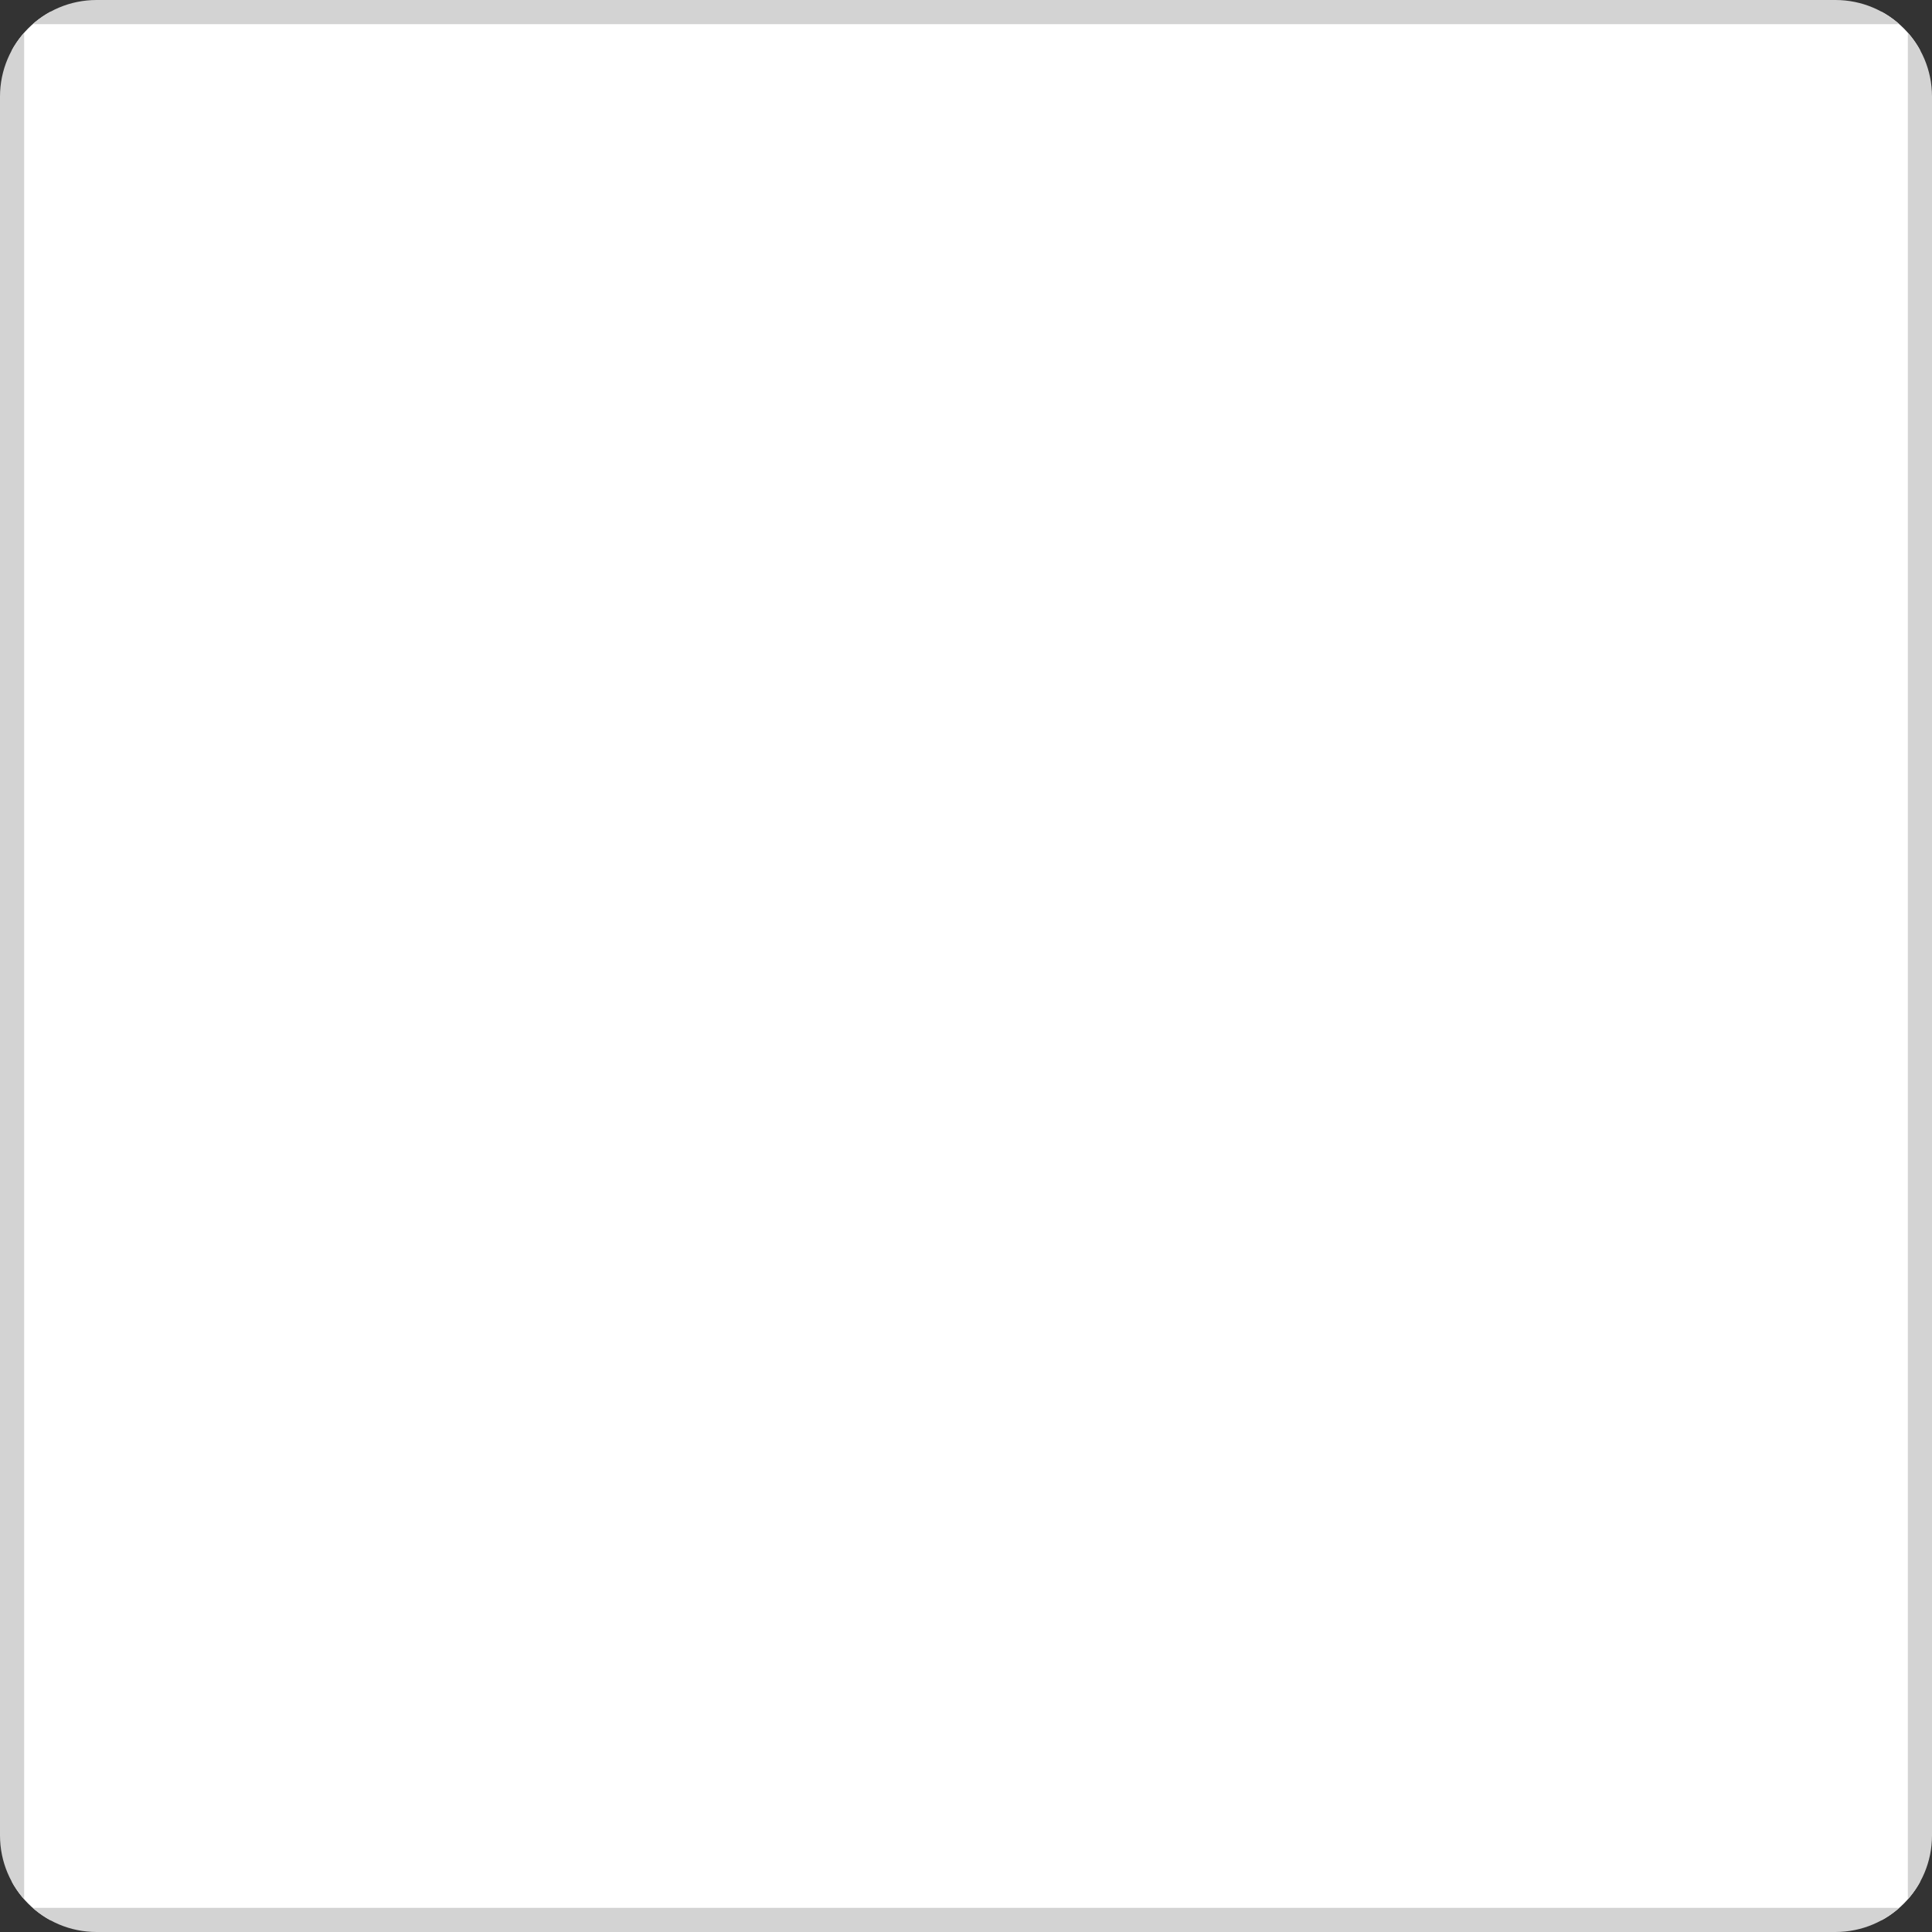 <svg xmlns="http://www.w3.org/2000/svg" width="80" height="80" viewBox="0 0 80 80" fill="none">
  <rect x="0" y="0" width="80" height="80" fill="#333333" stroke="none"/>
  <g clip-path="url(#clip0_2432_36989)">
    <path d="M0.5 0.5H79.5V79.5H0.5V0.5Z" fill="white" stroke="#D3D3D3"/>
  </g>
  <defs>
    <clipPath id="clip0_2432_36989">
      <path d="M0 4C0 1.791 1.791 0 4 0H76C78.209 0 80 1.791 80 4V76C80 78.209 78.209 80 76 80H4C1.791 80 0 78.209 0 76V4Z" fill="white"/>
    </clipPath>
  </defs>
</svg>